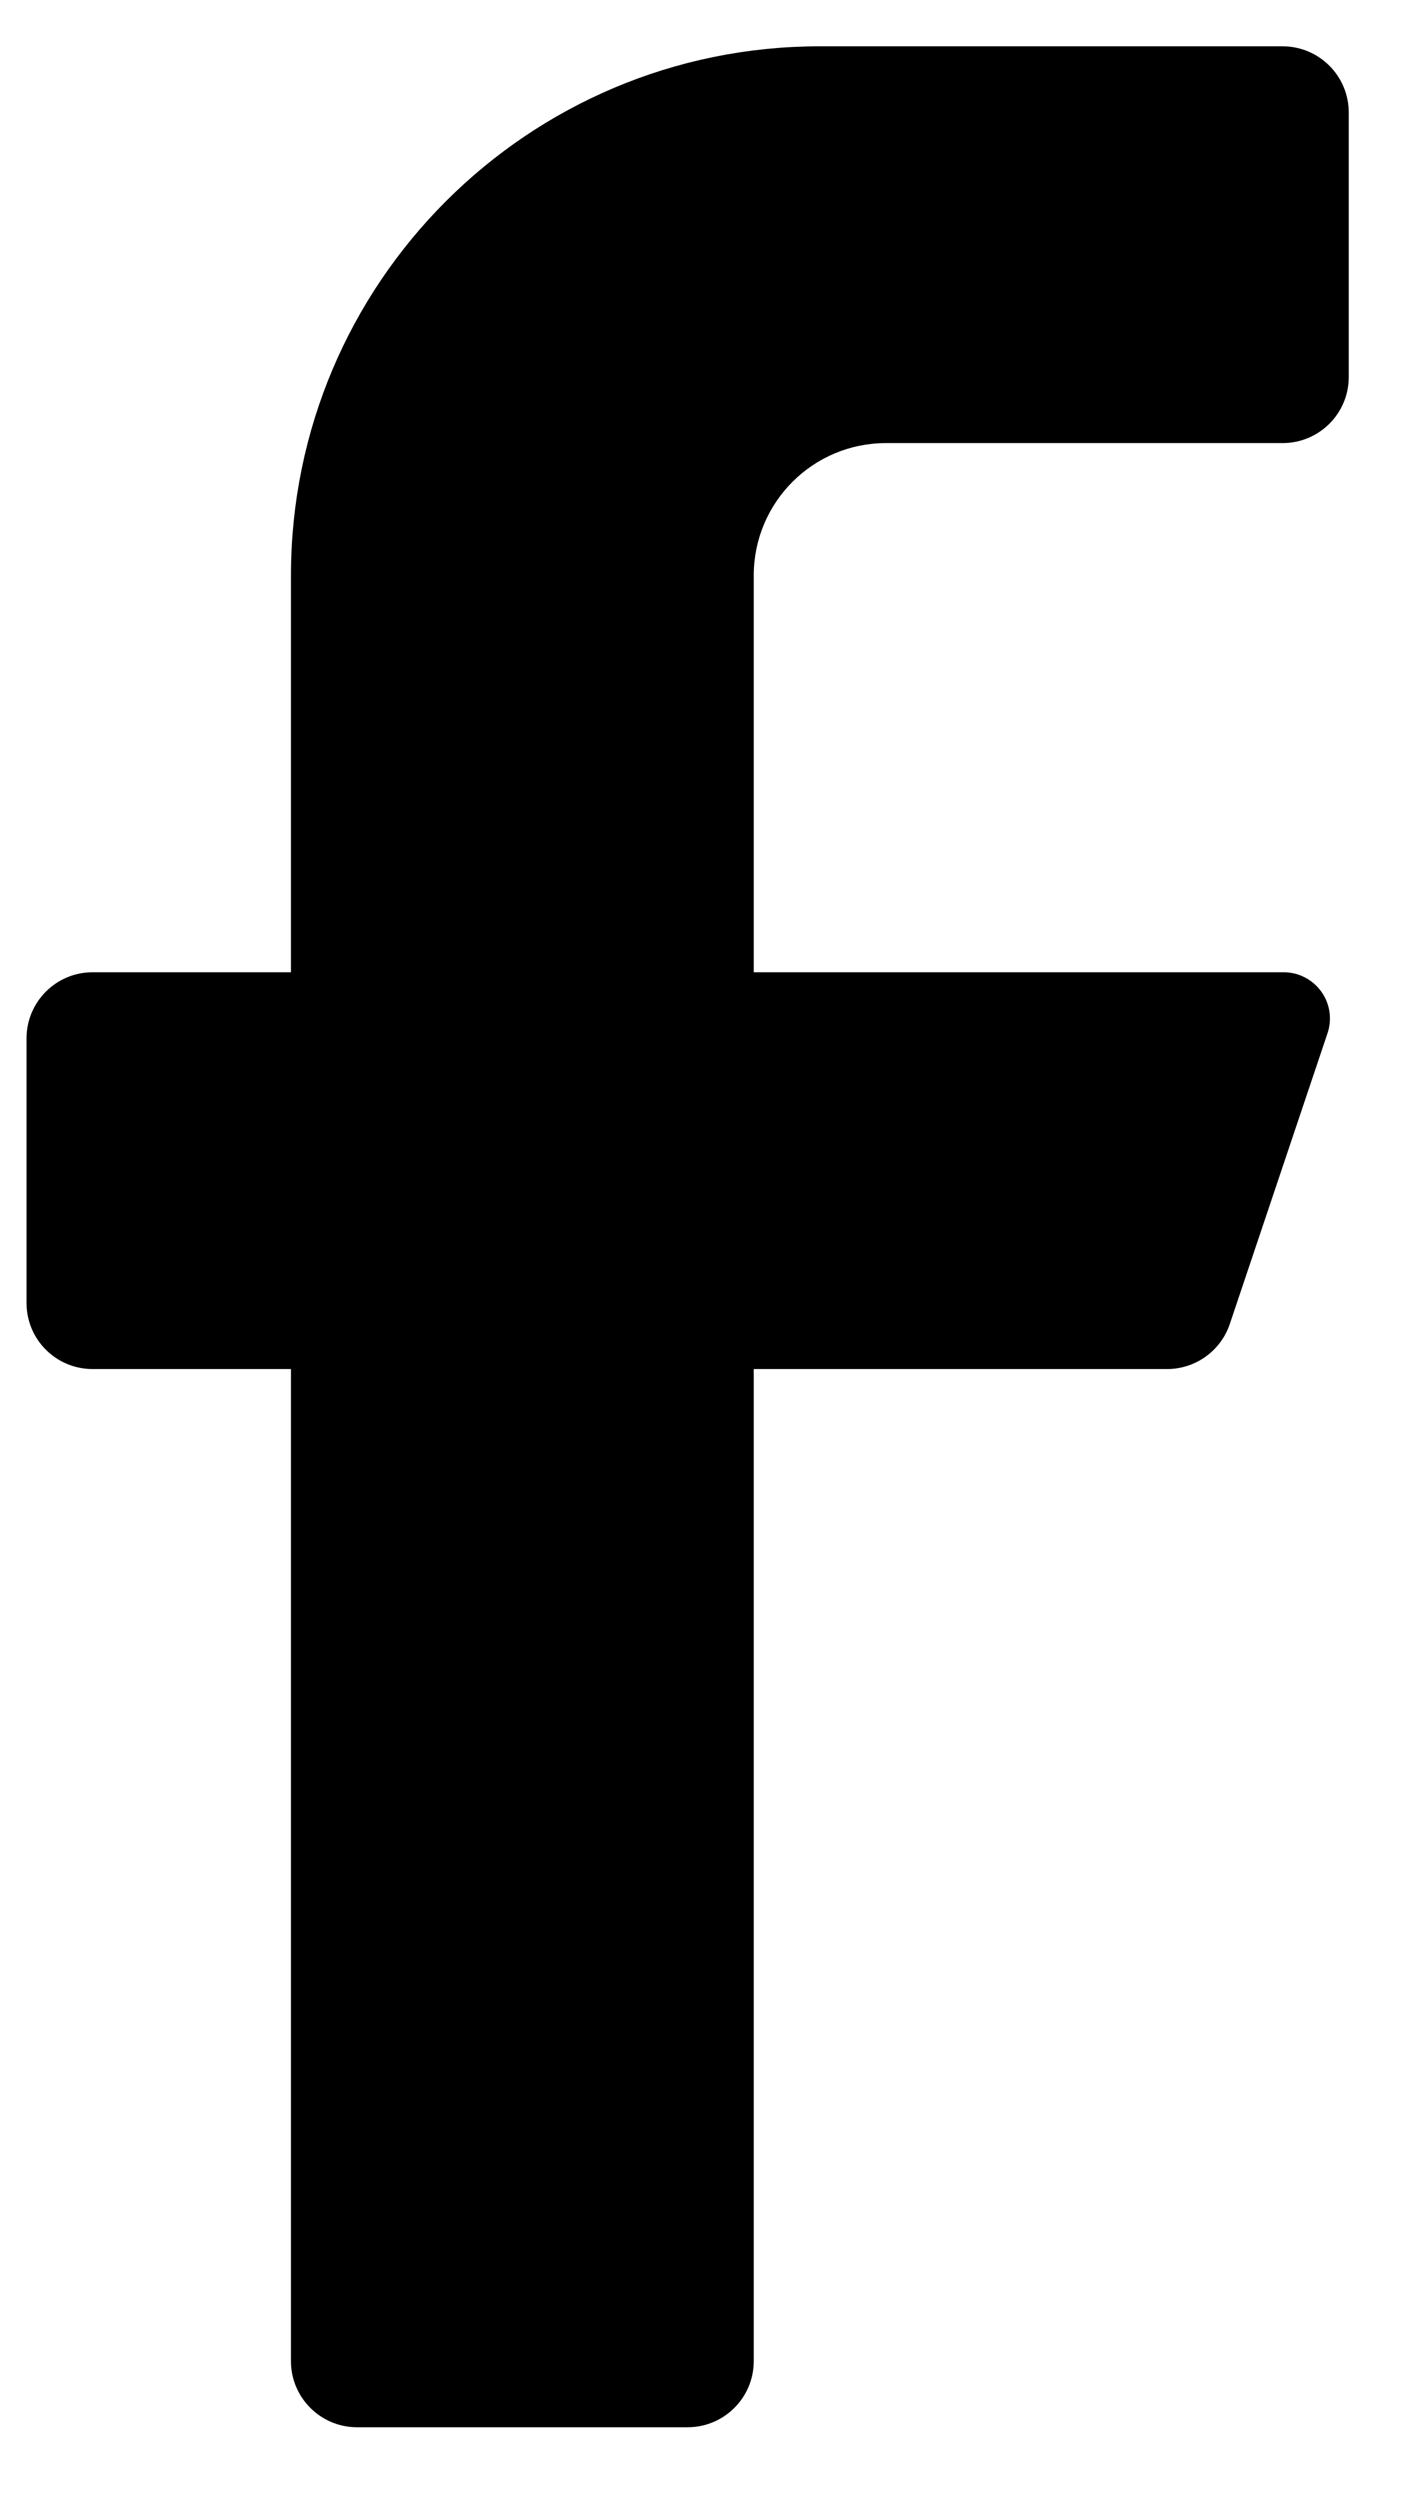 <svg width="12" height="21" viewBox="0 0 12 21" fill="none" xmlns="http://www.w3.org/2000/svg">
<path d="M10.778 3.722H7.445C6.831 3.722 6.334 4.22 6.334 4.834V8.167H10.778C10.905 8.164 11.024 8.223 11.1 8.325C11.175 8.426 11.196 8.558 11.156 8.678L10.334 11.123C10.258 11.347 10.048 11.498 9.812 11.5H6.334V19.834C6.334 20.14 6.085 20.389 5.778 20.389H3C2.694 20.389 2.445 20.14 2.445 19.834V11.5H0.778C0.471 11.5 0.223 11.252 0.223 10.945V8.722C0.223 8.416 0.471 8.167 0.778 8.167H2.445V4.834C2.445 2.379 4.435 0.389 6.889 0.389H10.778C11.085 0.389 11.334 0.638 11.334 0.945V3.167C11.334 3.474 11.085 3.722 10.778 3.722Z" fill="black"/>
</svg>
